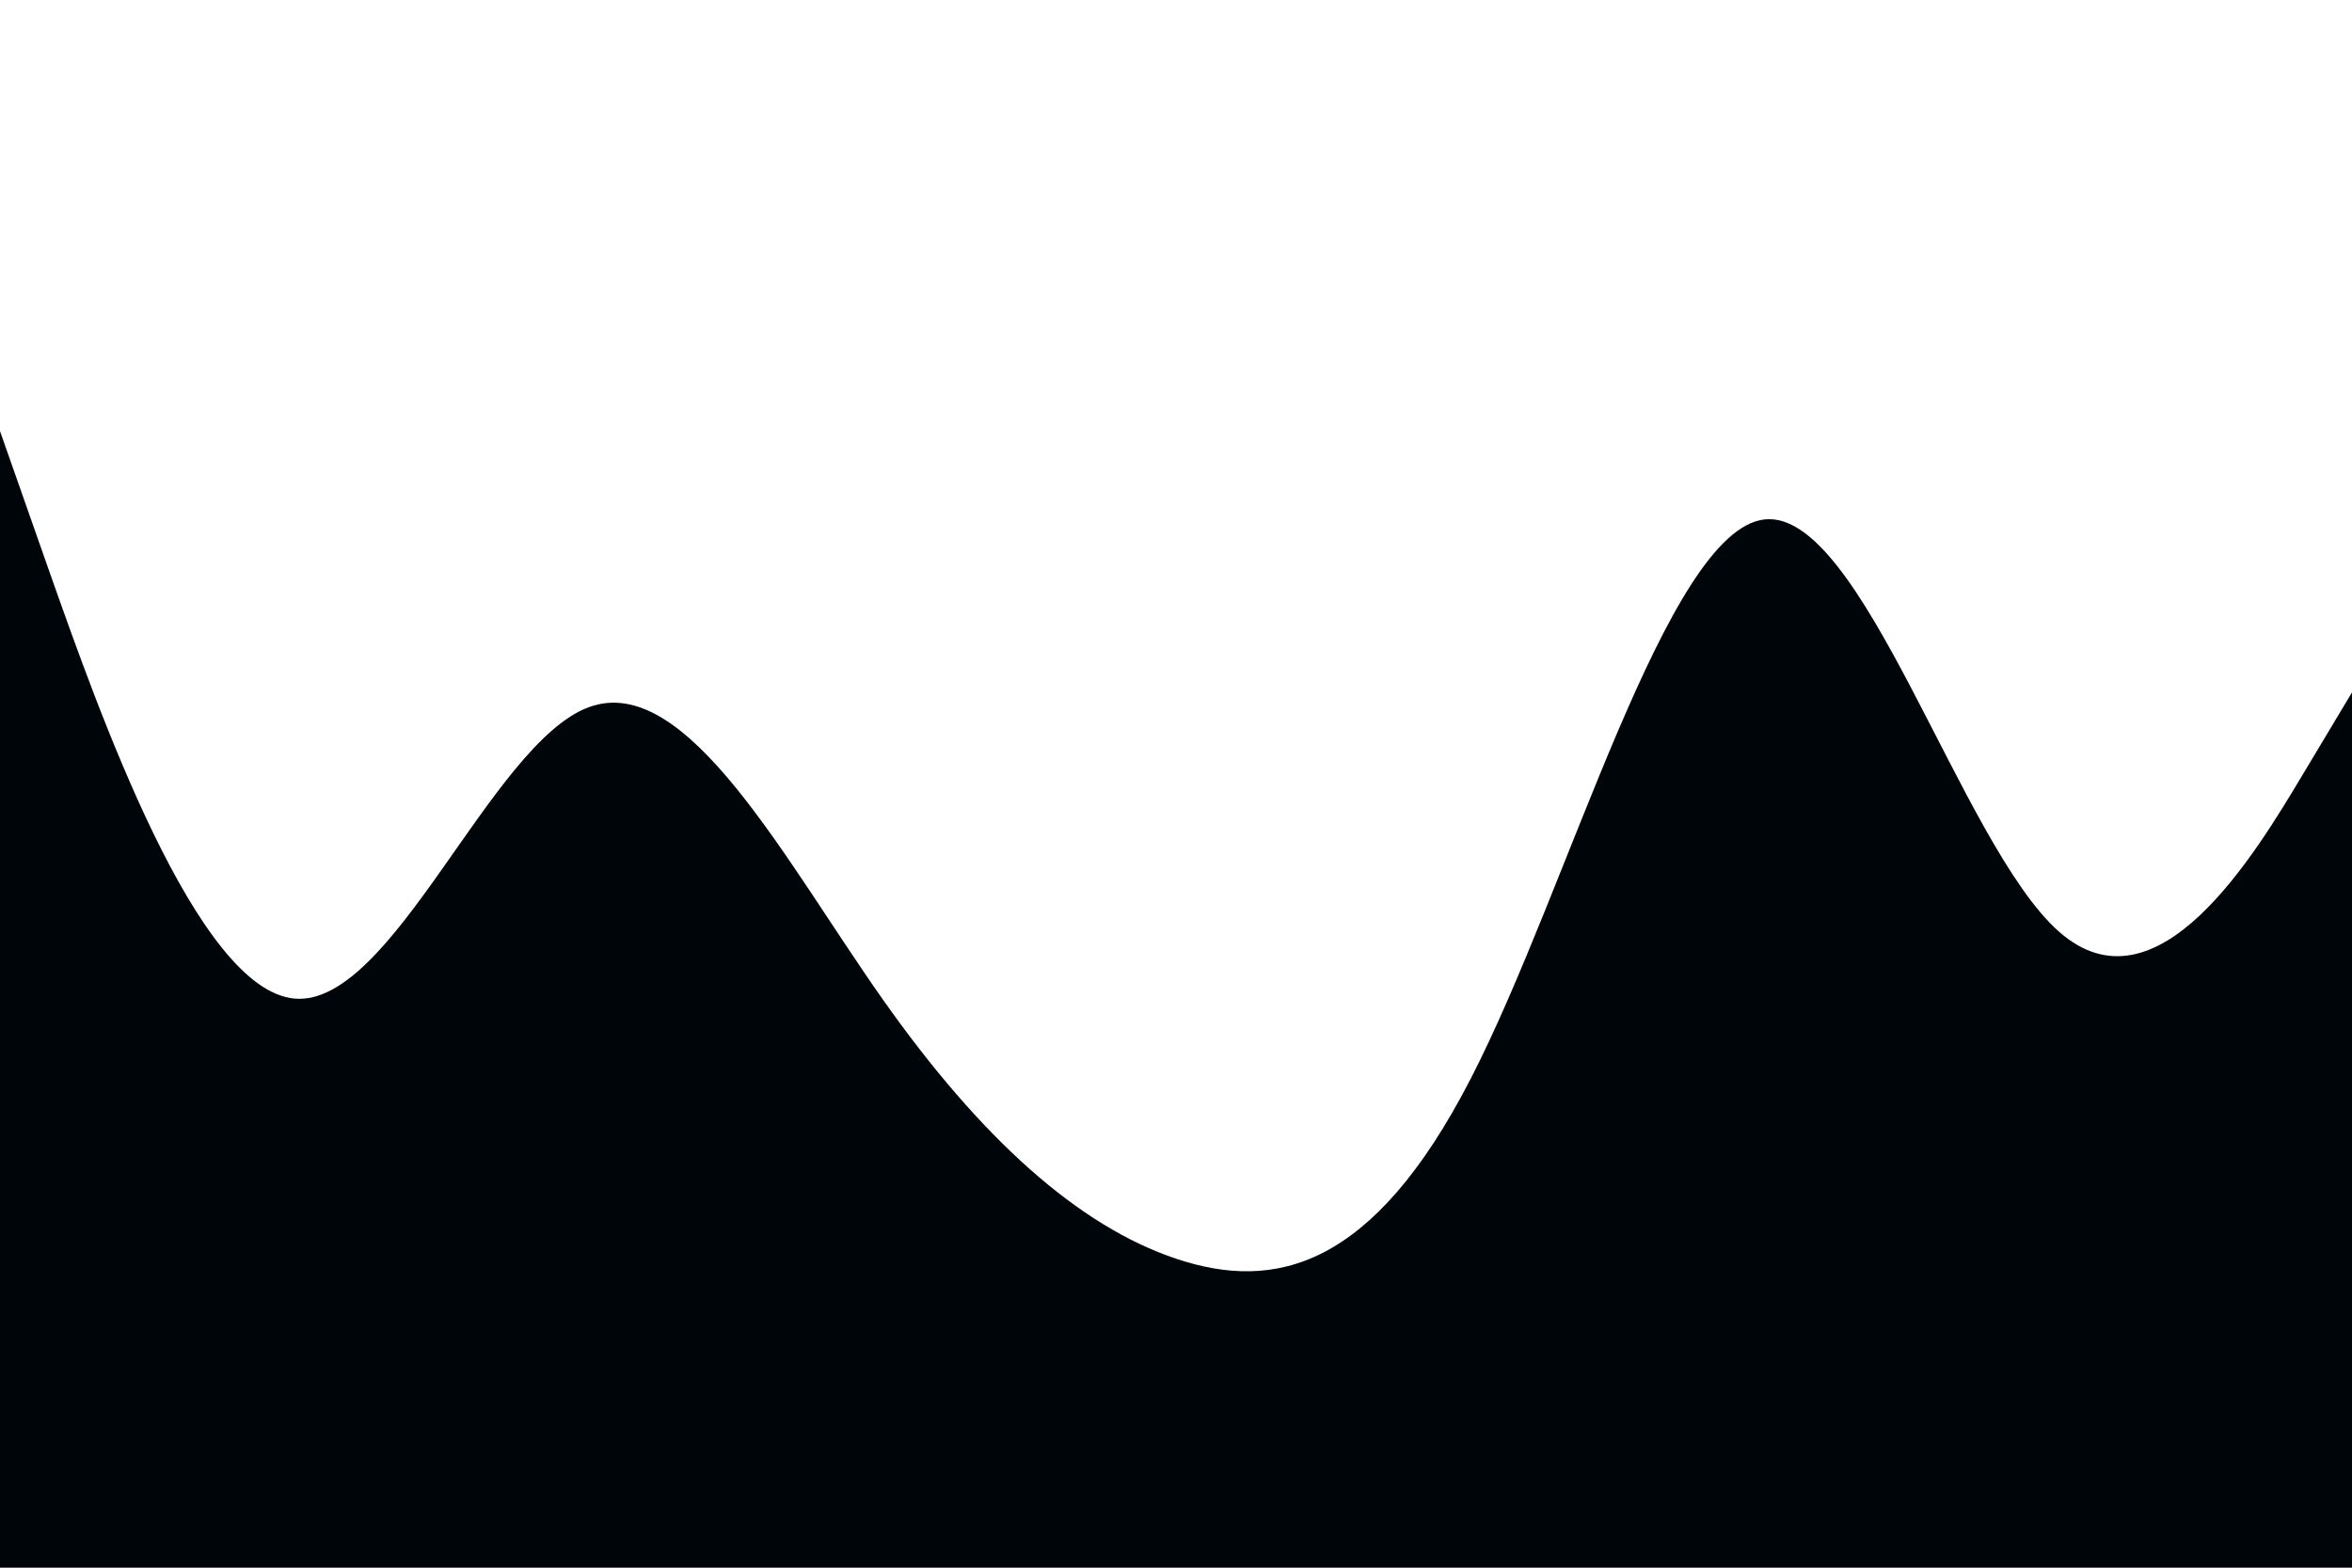 <svg id="visual" viewBox="0 0 900 600" width="900" height="600" xmlns="http://www.w3.org/2000/svg" xmlns:xlink="http://www.w3.org/1999/xlink" version="1.1"><path d="M0 165L18.8 218.5C37.7 272 75.3 379 112.8 382.2C150.3 385.3 187.7 284.7 225.2 270.7C262.7 256.7 300.3 329.3 337.8 382.5C375.3 435.7 412.7 469.3 450.2 481.8C487.7 494.3 525.3 485.7 562.8 412.8C600.3 340 637.7 203 675.2 198.8C712.7 194.7 750.3 323.3 787.8 356.5C825.3 389.7 862.7 327.3 881.3 296.2L900 265L900 601L881.3 601C862.7 601 825.3 601 787.8 601C750.3 601 712.7 601 675.2 601C637.7 601 600.3 601 562.8 601C525.3 601 487.7 601 450.2 601C412.7 601 375.3 601 337.8 601C300.3 601 262.7 601 225.2 601C187.7 601 150.3 601 112.8 601C75.3 601 37.7 601 18.8 601L0 601Z" fill="#000509" stroke-linecap="round" stroke-linejoin="miter"></path></svg>